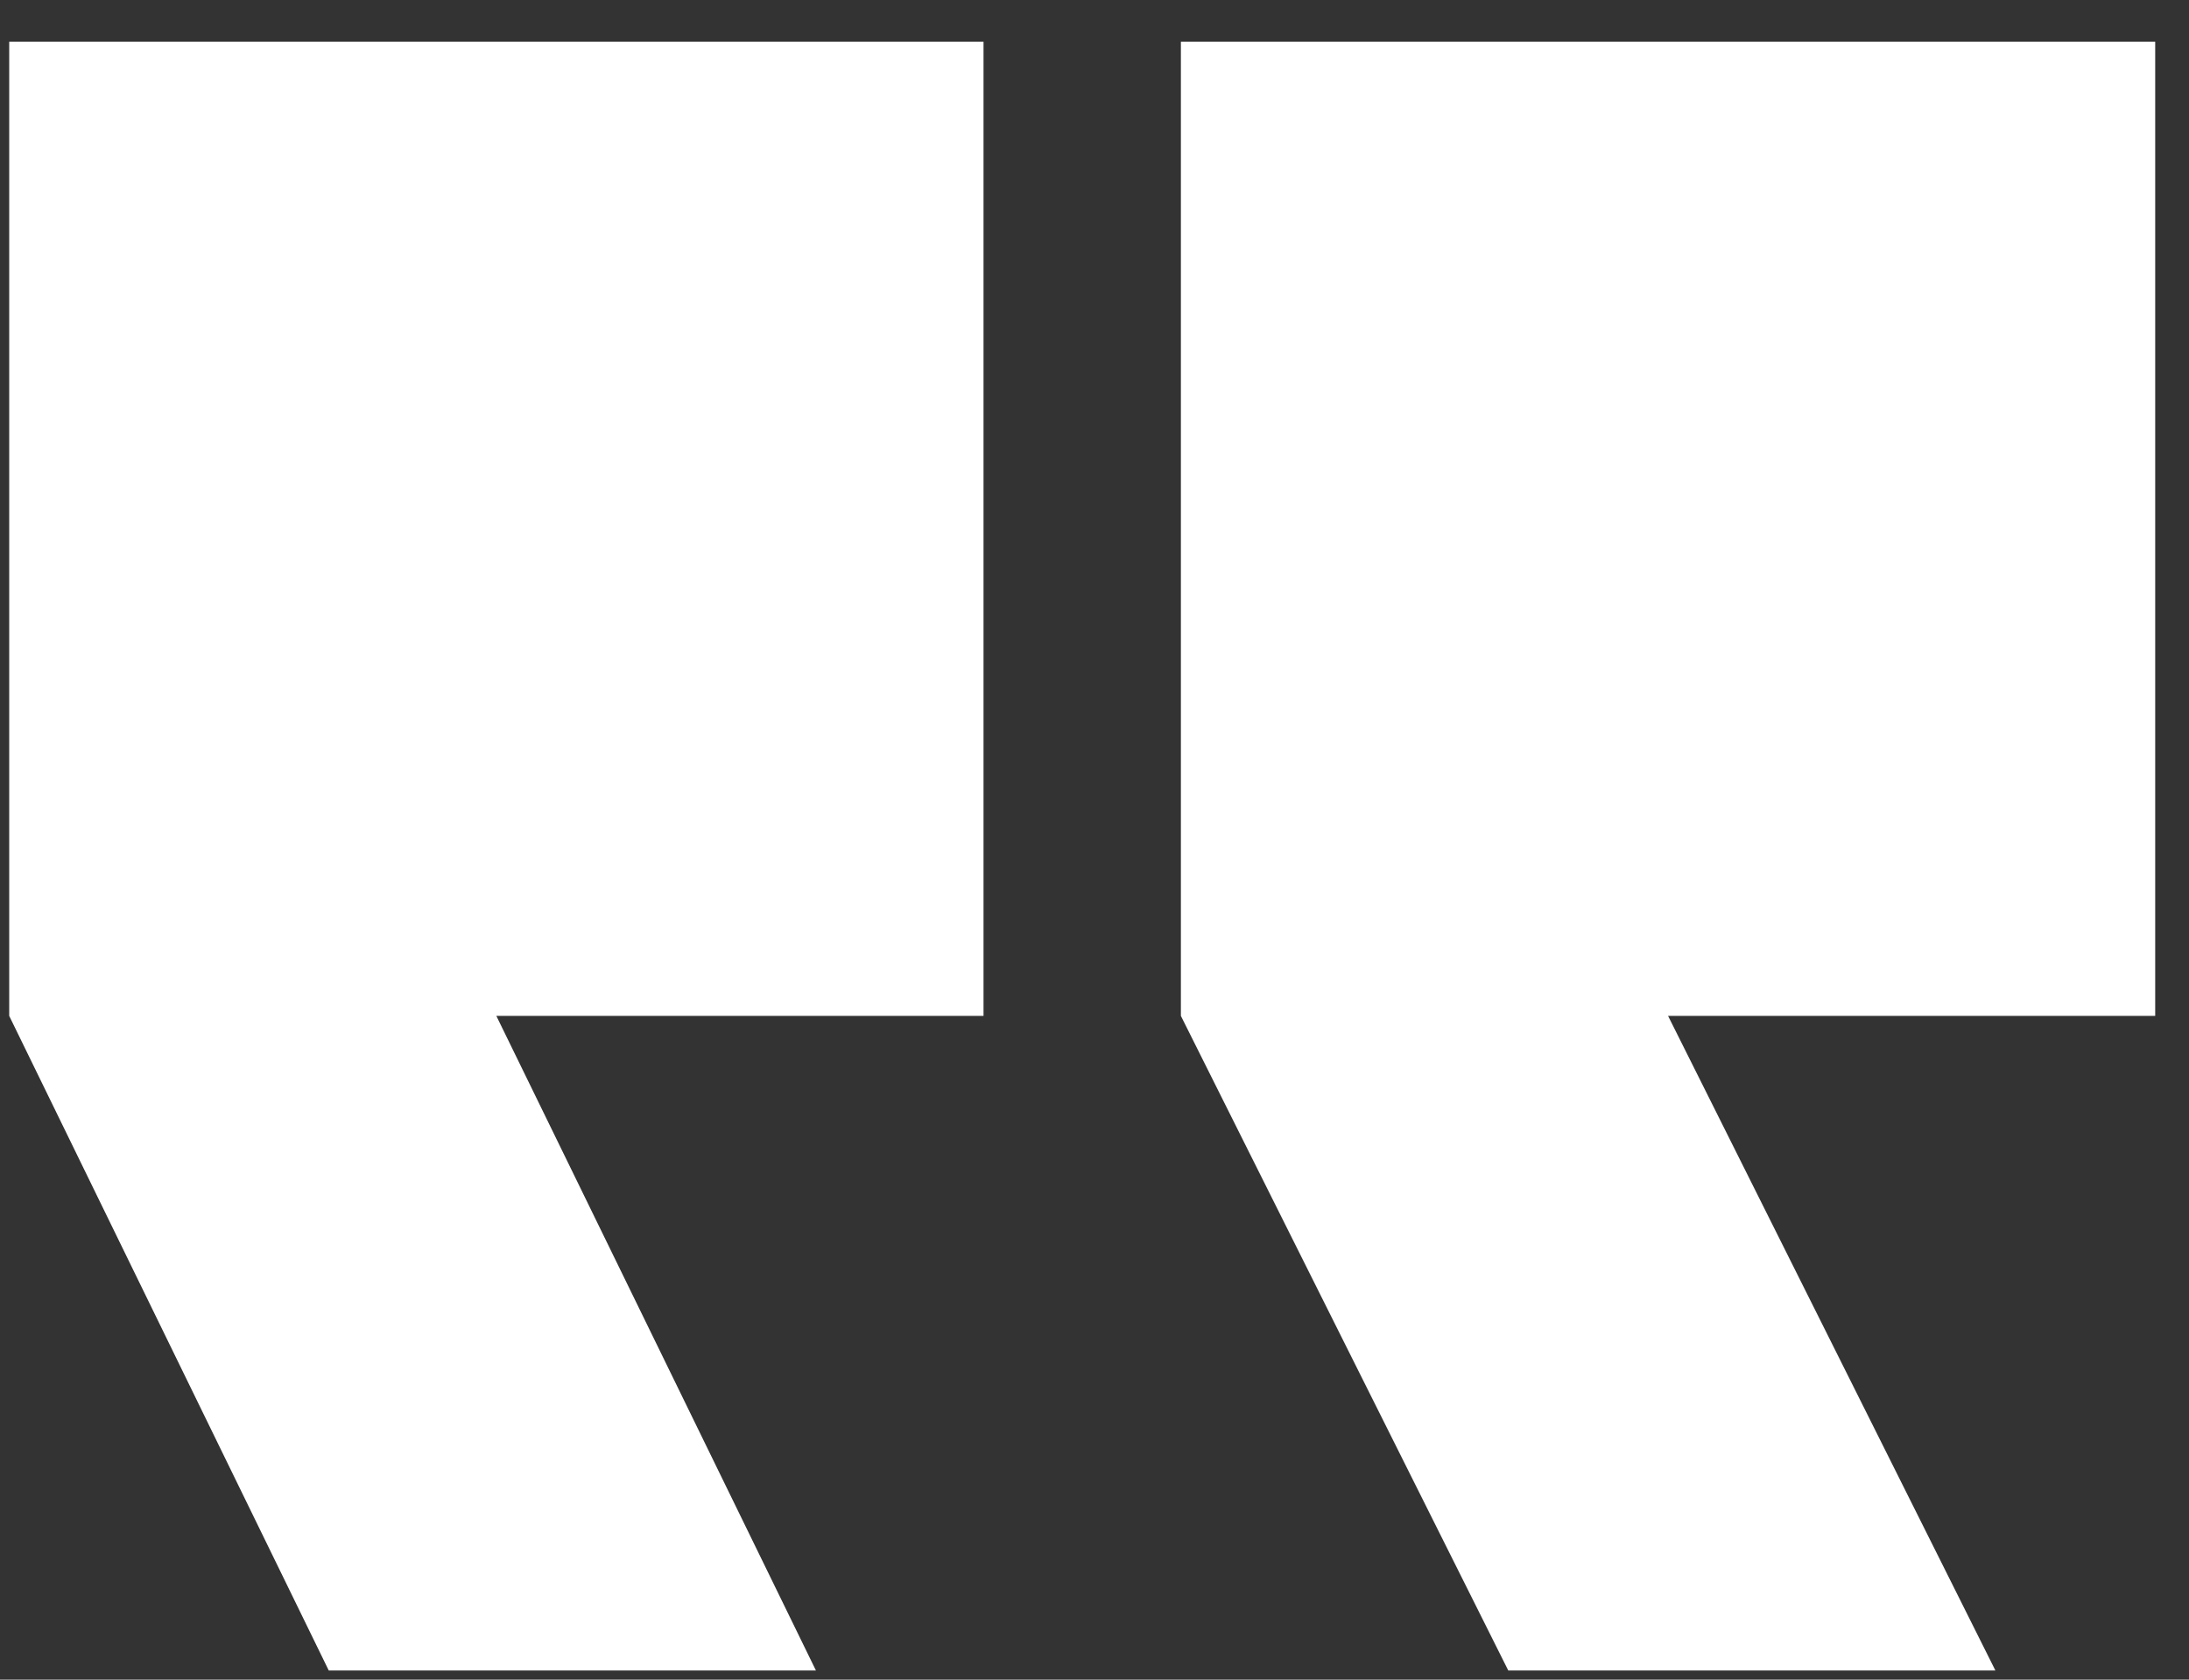 <?xml version="1.0" encoding="UTF-8"?>
<svg width="43px" height="33px" viewBox="0 0 43 33" version="1.1" xmlns="http://www.w3.org/2000/svg" xmlns:xlink="http://www.w3.org/1999/xlink">
    <rect x="0" y="0" width="43" height="33" fill="#333333" stroke="none"/>
    <!-- Generator: Sketch 48.2 (47327) - http://www.bohemiancoding.com/sketch -->
    <title>quote</title>
    <desc>Created with Sketch.</desc>
    <defs></defs>
    <g id="Page-1" stroke="none" stroke-width="1" fill="none" fill-rule="evenodd">
        <g id="quote" fill="#FFFFFF" fill-rule="nonzero">
            <path d="M26.488,32.82 L32.766,19.959 L23.196,19.959 L23.196,0.82 L42.335,0.82 L42.335,19.959 L36.058,32.82 L26.488,32.82 Z M3.319,32.82 L9.749,19.959 L0.18,19.959 L0.18,0.82 L19.319,0.82 L19.319,19.959 L12.888,32.82 L3.319,32.82 Z" transform="translate(21.258, 16.82) scale(-1, 1) translate(-21.258, -16.82) "></path>
        </g>
    </g>
</svg>